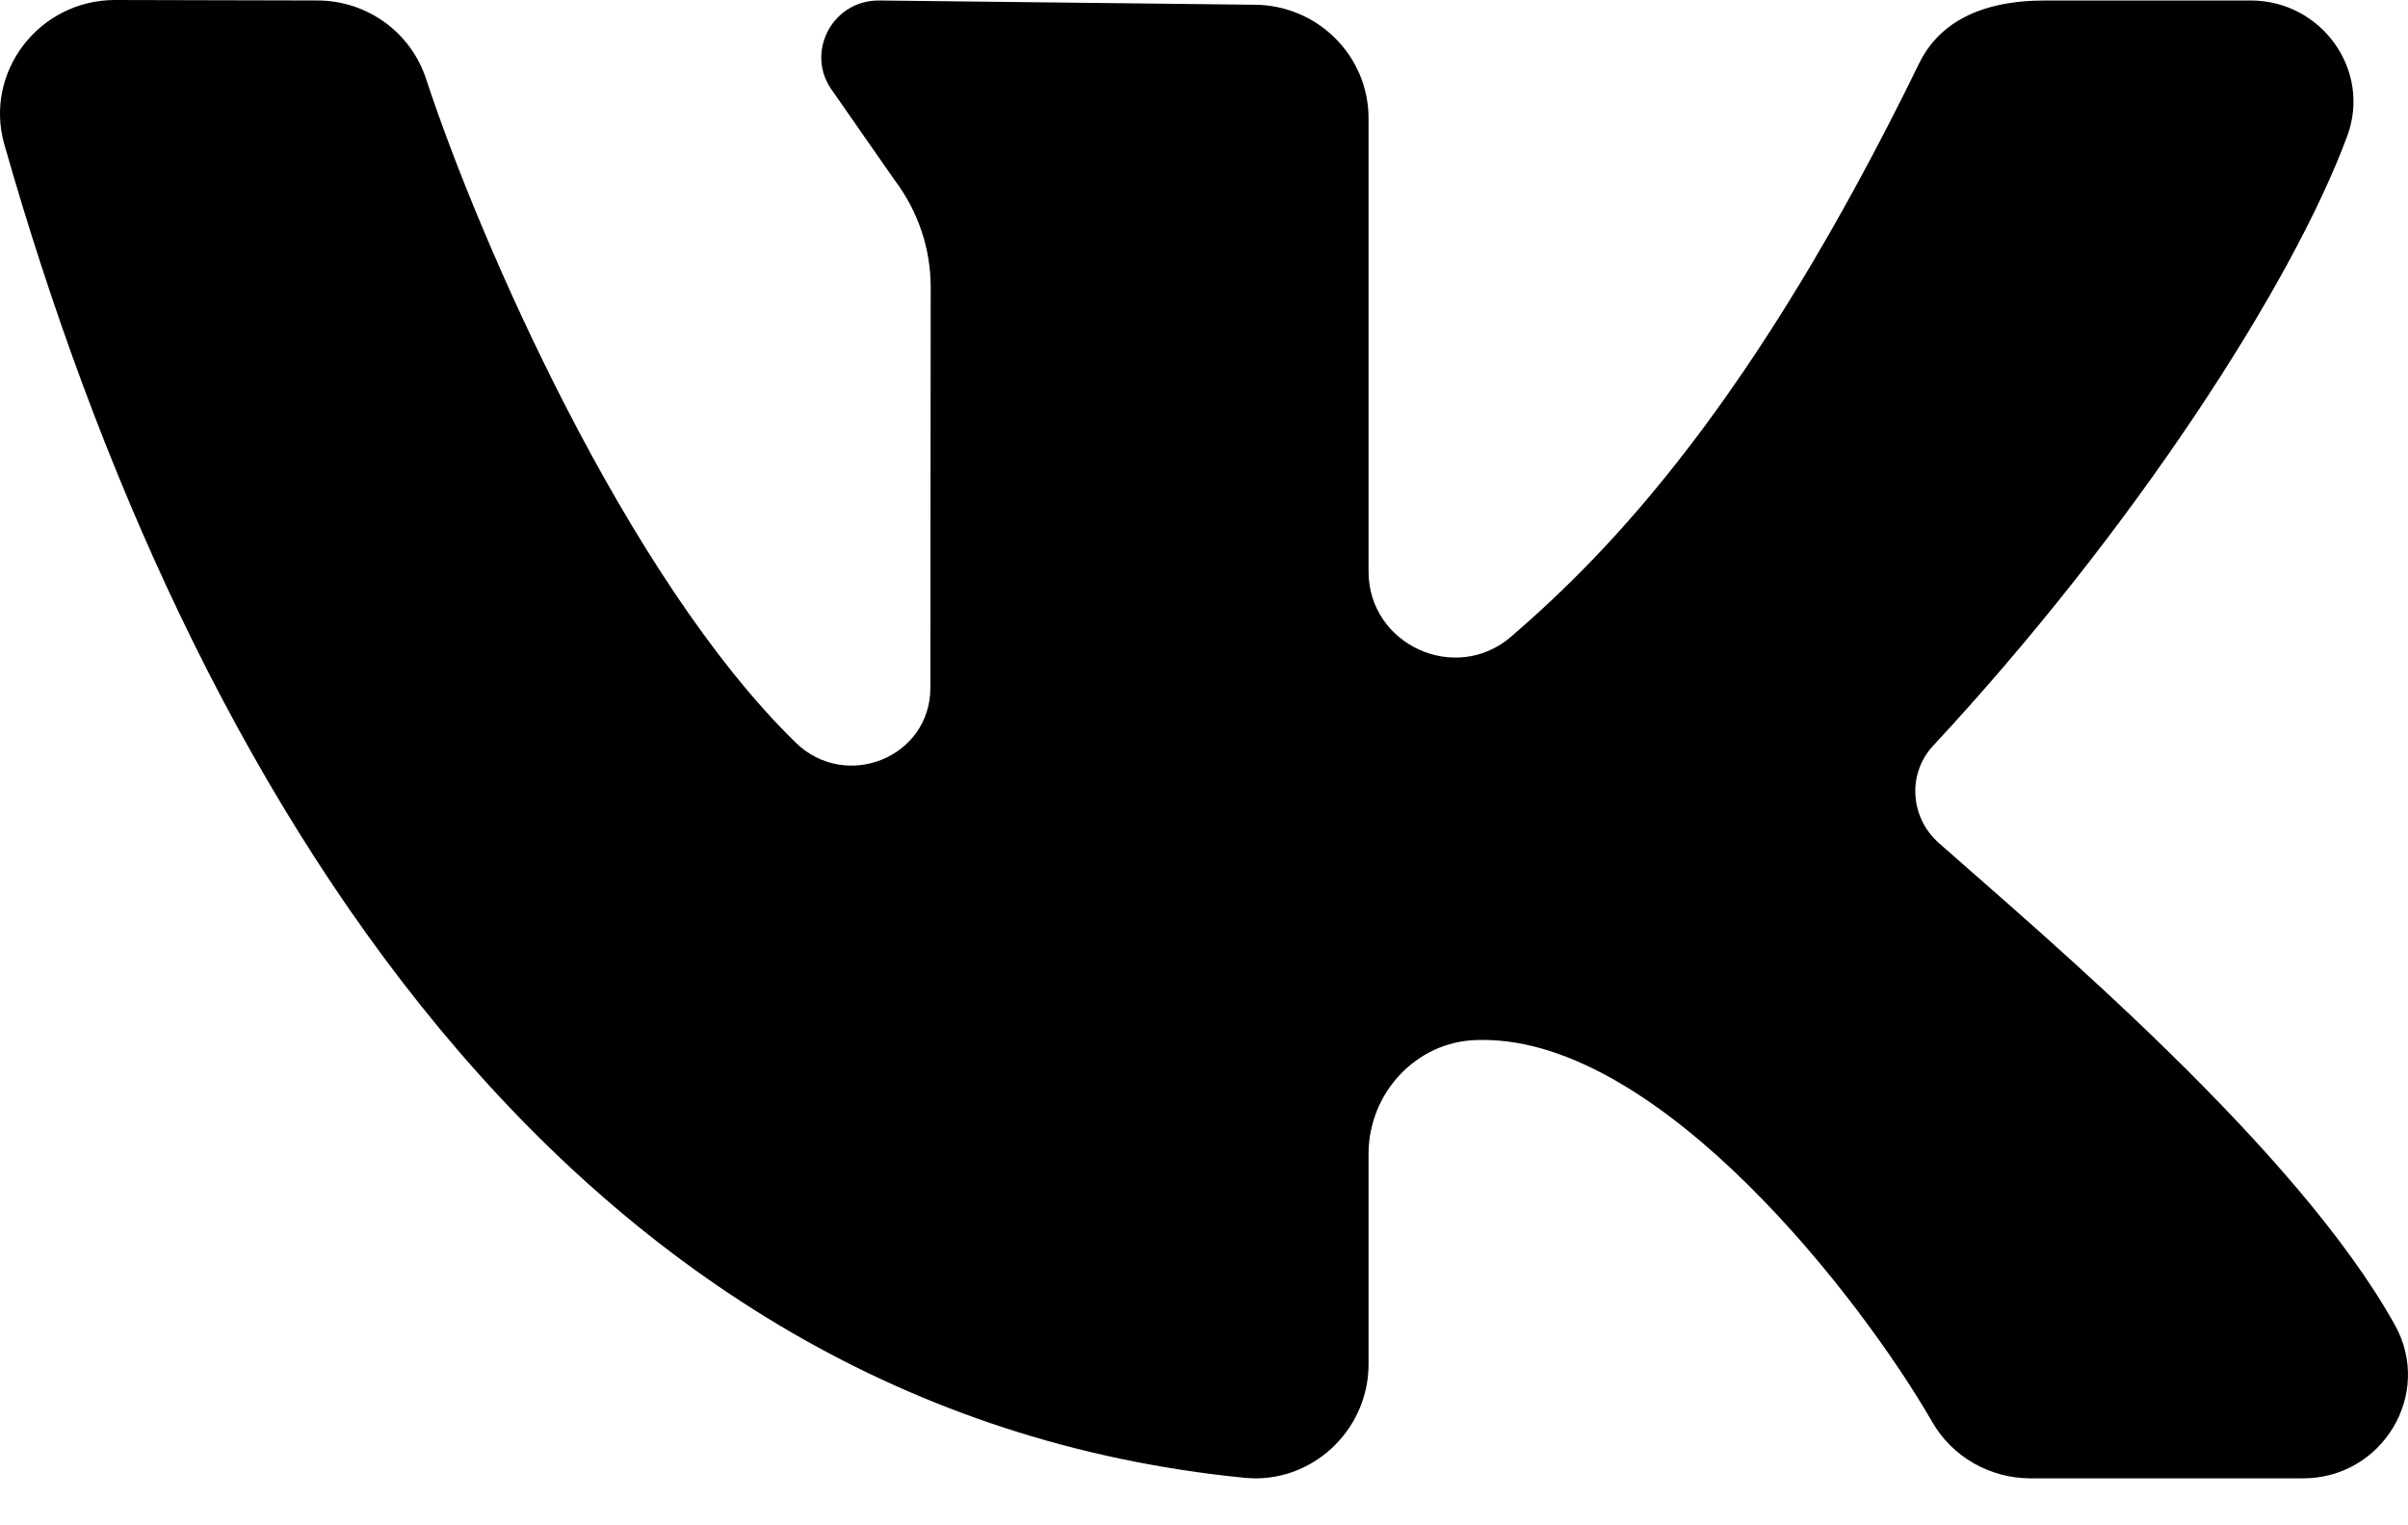 <svg width="30" height="19" viewBox="0 0 30 19" fill="none" xmlns="http://www.w3.org/2000/svg">
<path d="M29.838 16.507C28.613 14.302 25.457 11.653 24.154 10.5C23.797 10.184 23.759 9.638 24.084 9.289C26.57 6.617 28.559 3.547 29.244 1.692C29.546 0.872 28.921 0.006 28.04 0.006H25.481C24.637 0.006 24.144 0.309 23.909 0.791C21.842 5.026 20.069 6.858 18.828 7.929C18.134 8.529 17.05 8.032 17.05 7.119C17.05 5.36 17.05 3.087 17.05 1.474C17.05 0.692 16.411 0.059 15.622 0.059L10.947 0.006C10.359 0.006 10.023 0.672 10.376 1.139L11.148 2.247C11.438 2.631 11.595 3.098 11.595 3.577L11.591 8.567C11.591 9.435 10.539 9.859 9.914 9.251C7.802 7.193 5.968 2.991 5.308 0.982C5.117 0.4 4.572 0.007 3.955 0.006L1.434 0C0.488 0 -0.203 0.897 0.054 1.799C2.357 9.884 7.083 17.574 15.505 18.408C16.334 18.49 17.05 17.822 17.05 16.995V14.373C17.05 13.62 17.64 12.974 18.398 12.955C18.425 12.954 18.451 12.954 18.478 12.954C20.706 12.954 23.2 16.196 24.073 17.713C24.324 18.149 24.793 18.415 25.3 18.415H28.691C29.68 18.415 30.315 17.366 29.838 16.507Z" fill="black"/>
</svg>
